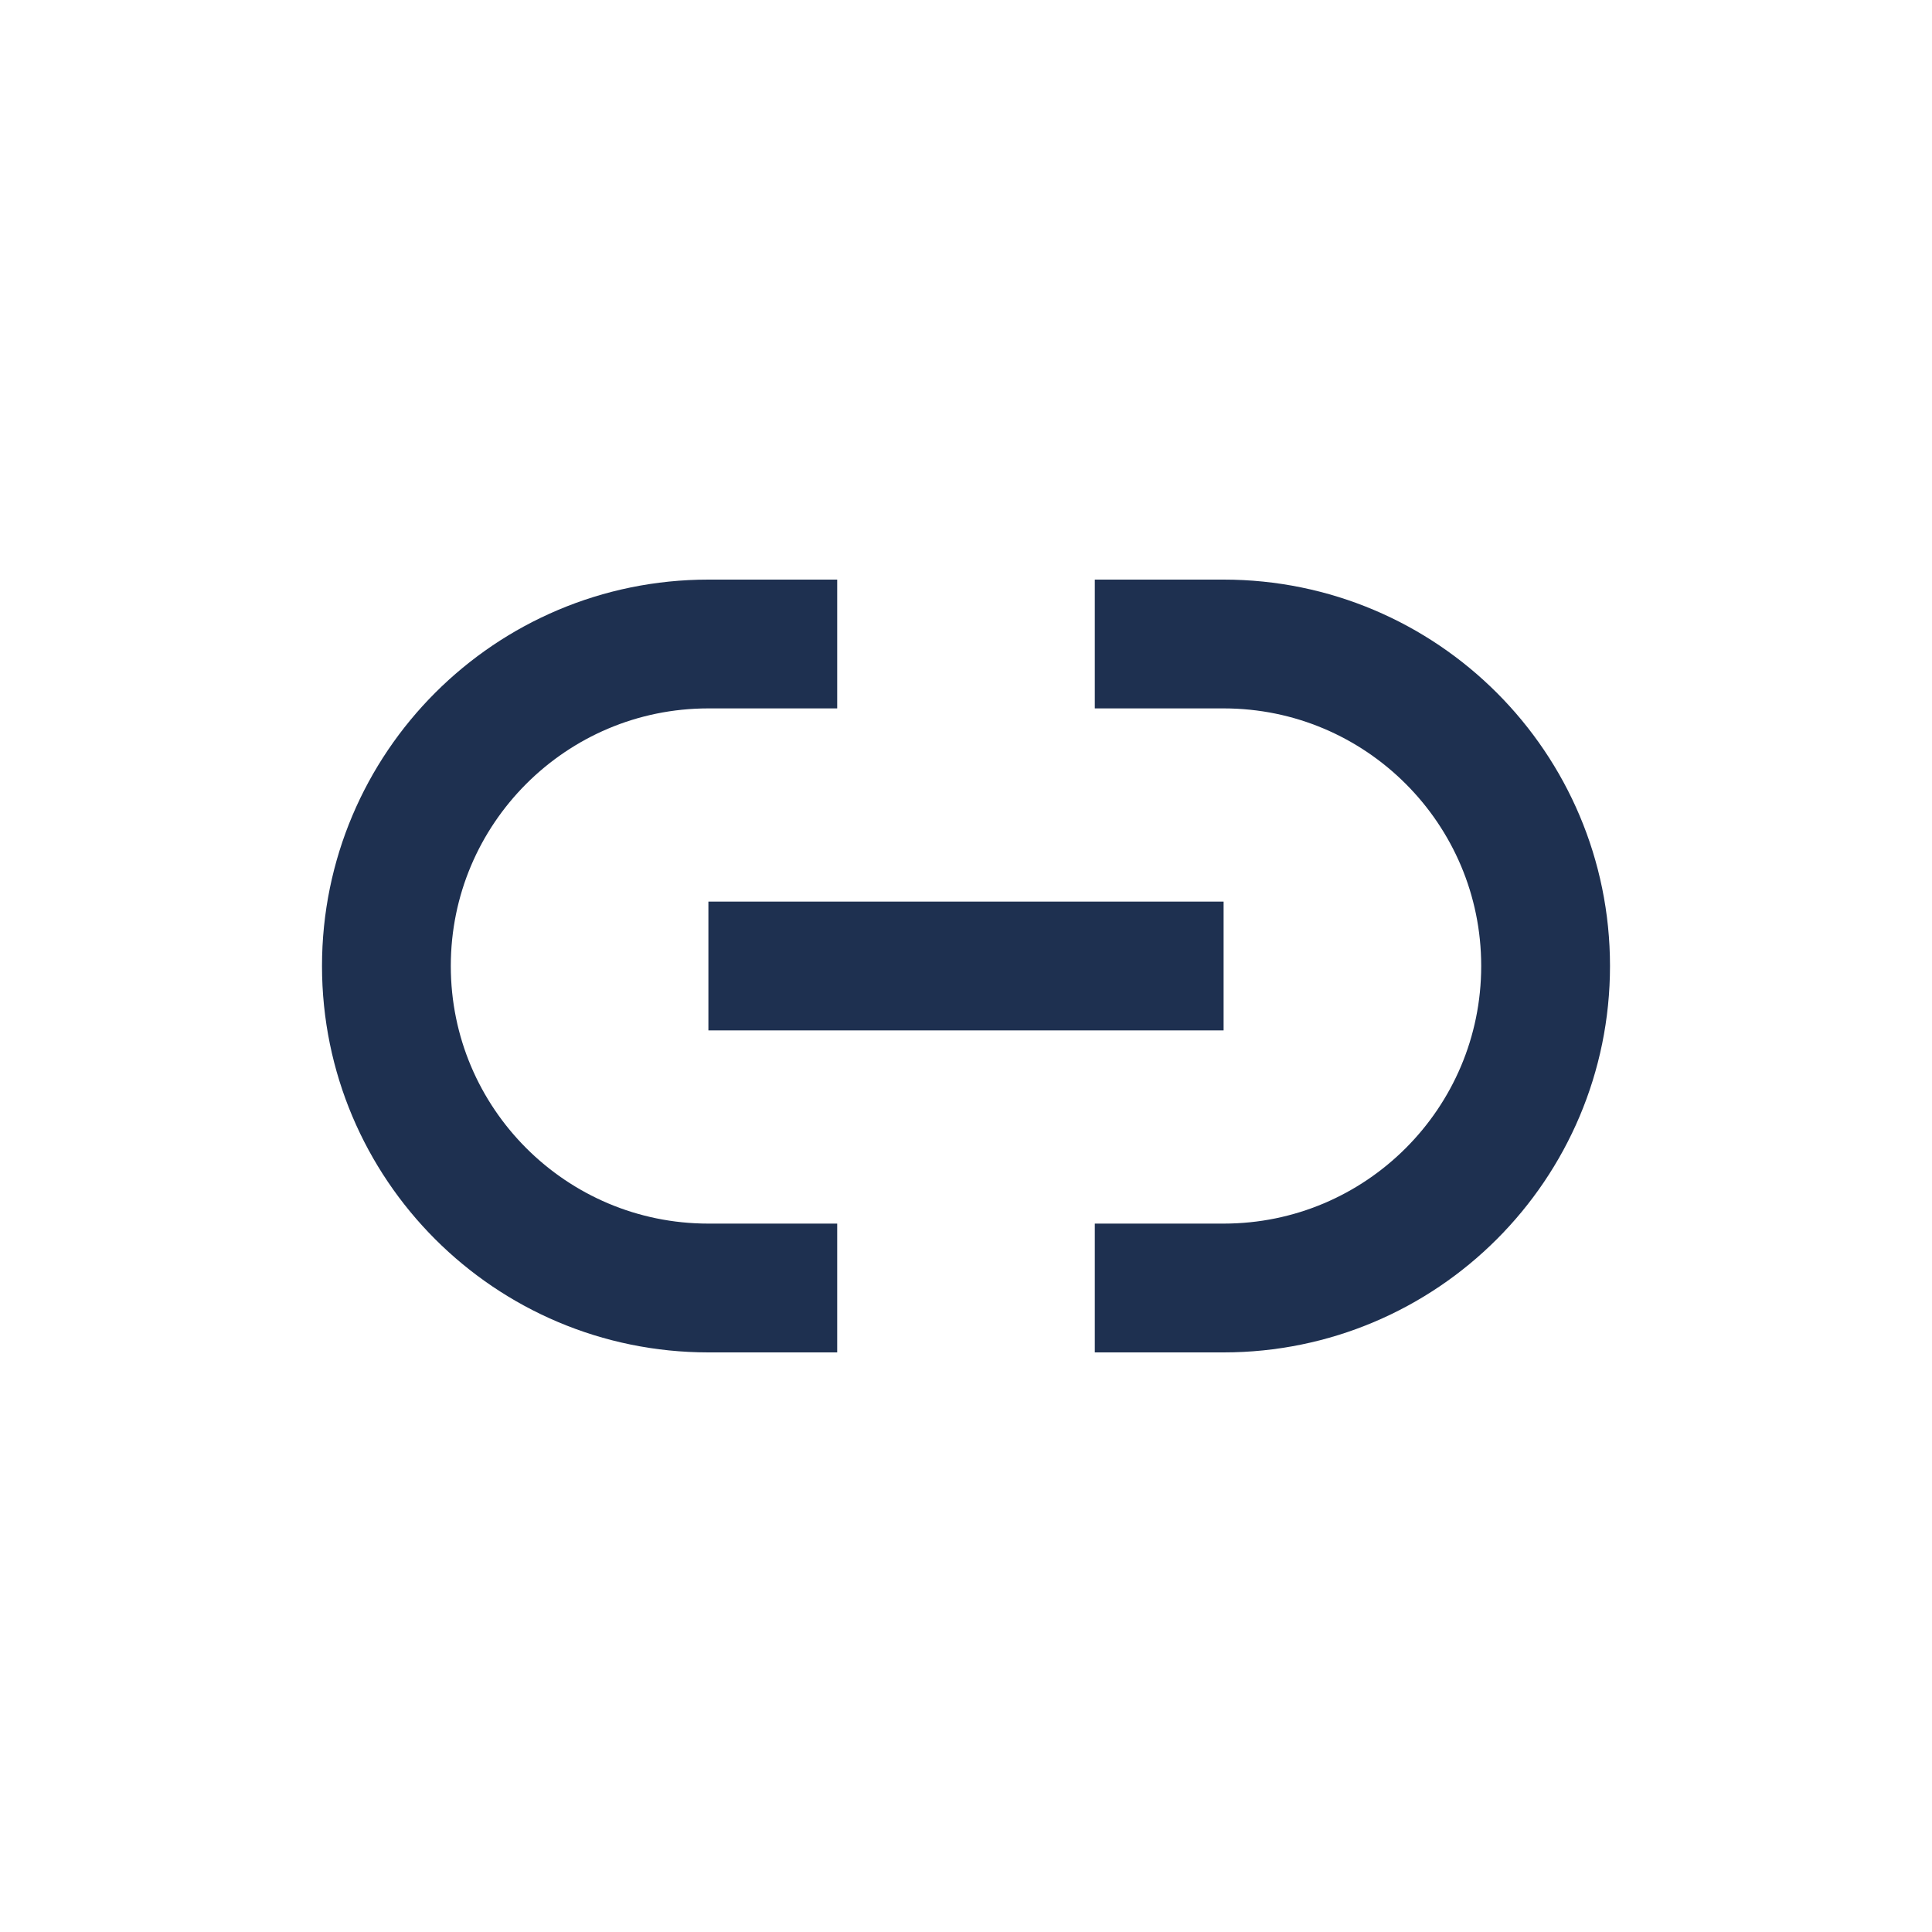 <svg width="30" height="30" viewBox="0 0 30 30" fill="none" xmlns="http://www.w3.org/2000/svg">
<g id="Icon / Link">
<path id="Stroke 16168" d="M11 15H19" stroke="#1E3050" stroke-width="2" stroke-linejoin="round"/>
<path id="Rectangle" d="M17 20L19 20C21.761 20 24 17.761 24 15V15C24 12.239 21.761 10 19 10L17 10" stroke="#1E3050" stroke-width="2"/>
<path id="Rectangle_2" d="M13 10L11 10C8.239 10 6 12.239 6 15V15C6 17.761 8.239 20 11 20L13 20" stroke="#1E3050" stroke-width="2"/>
</g>
</svg>
